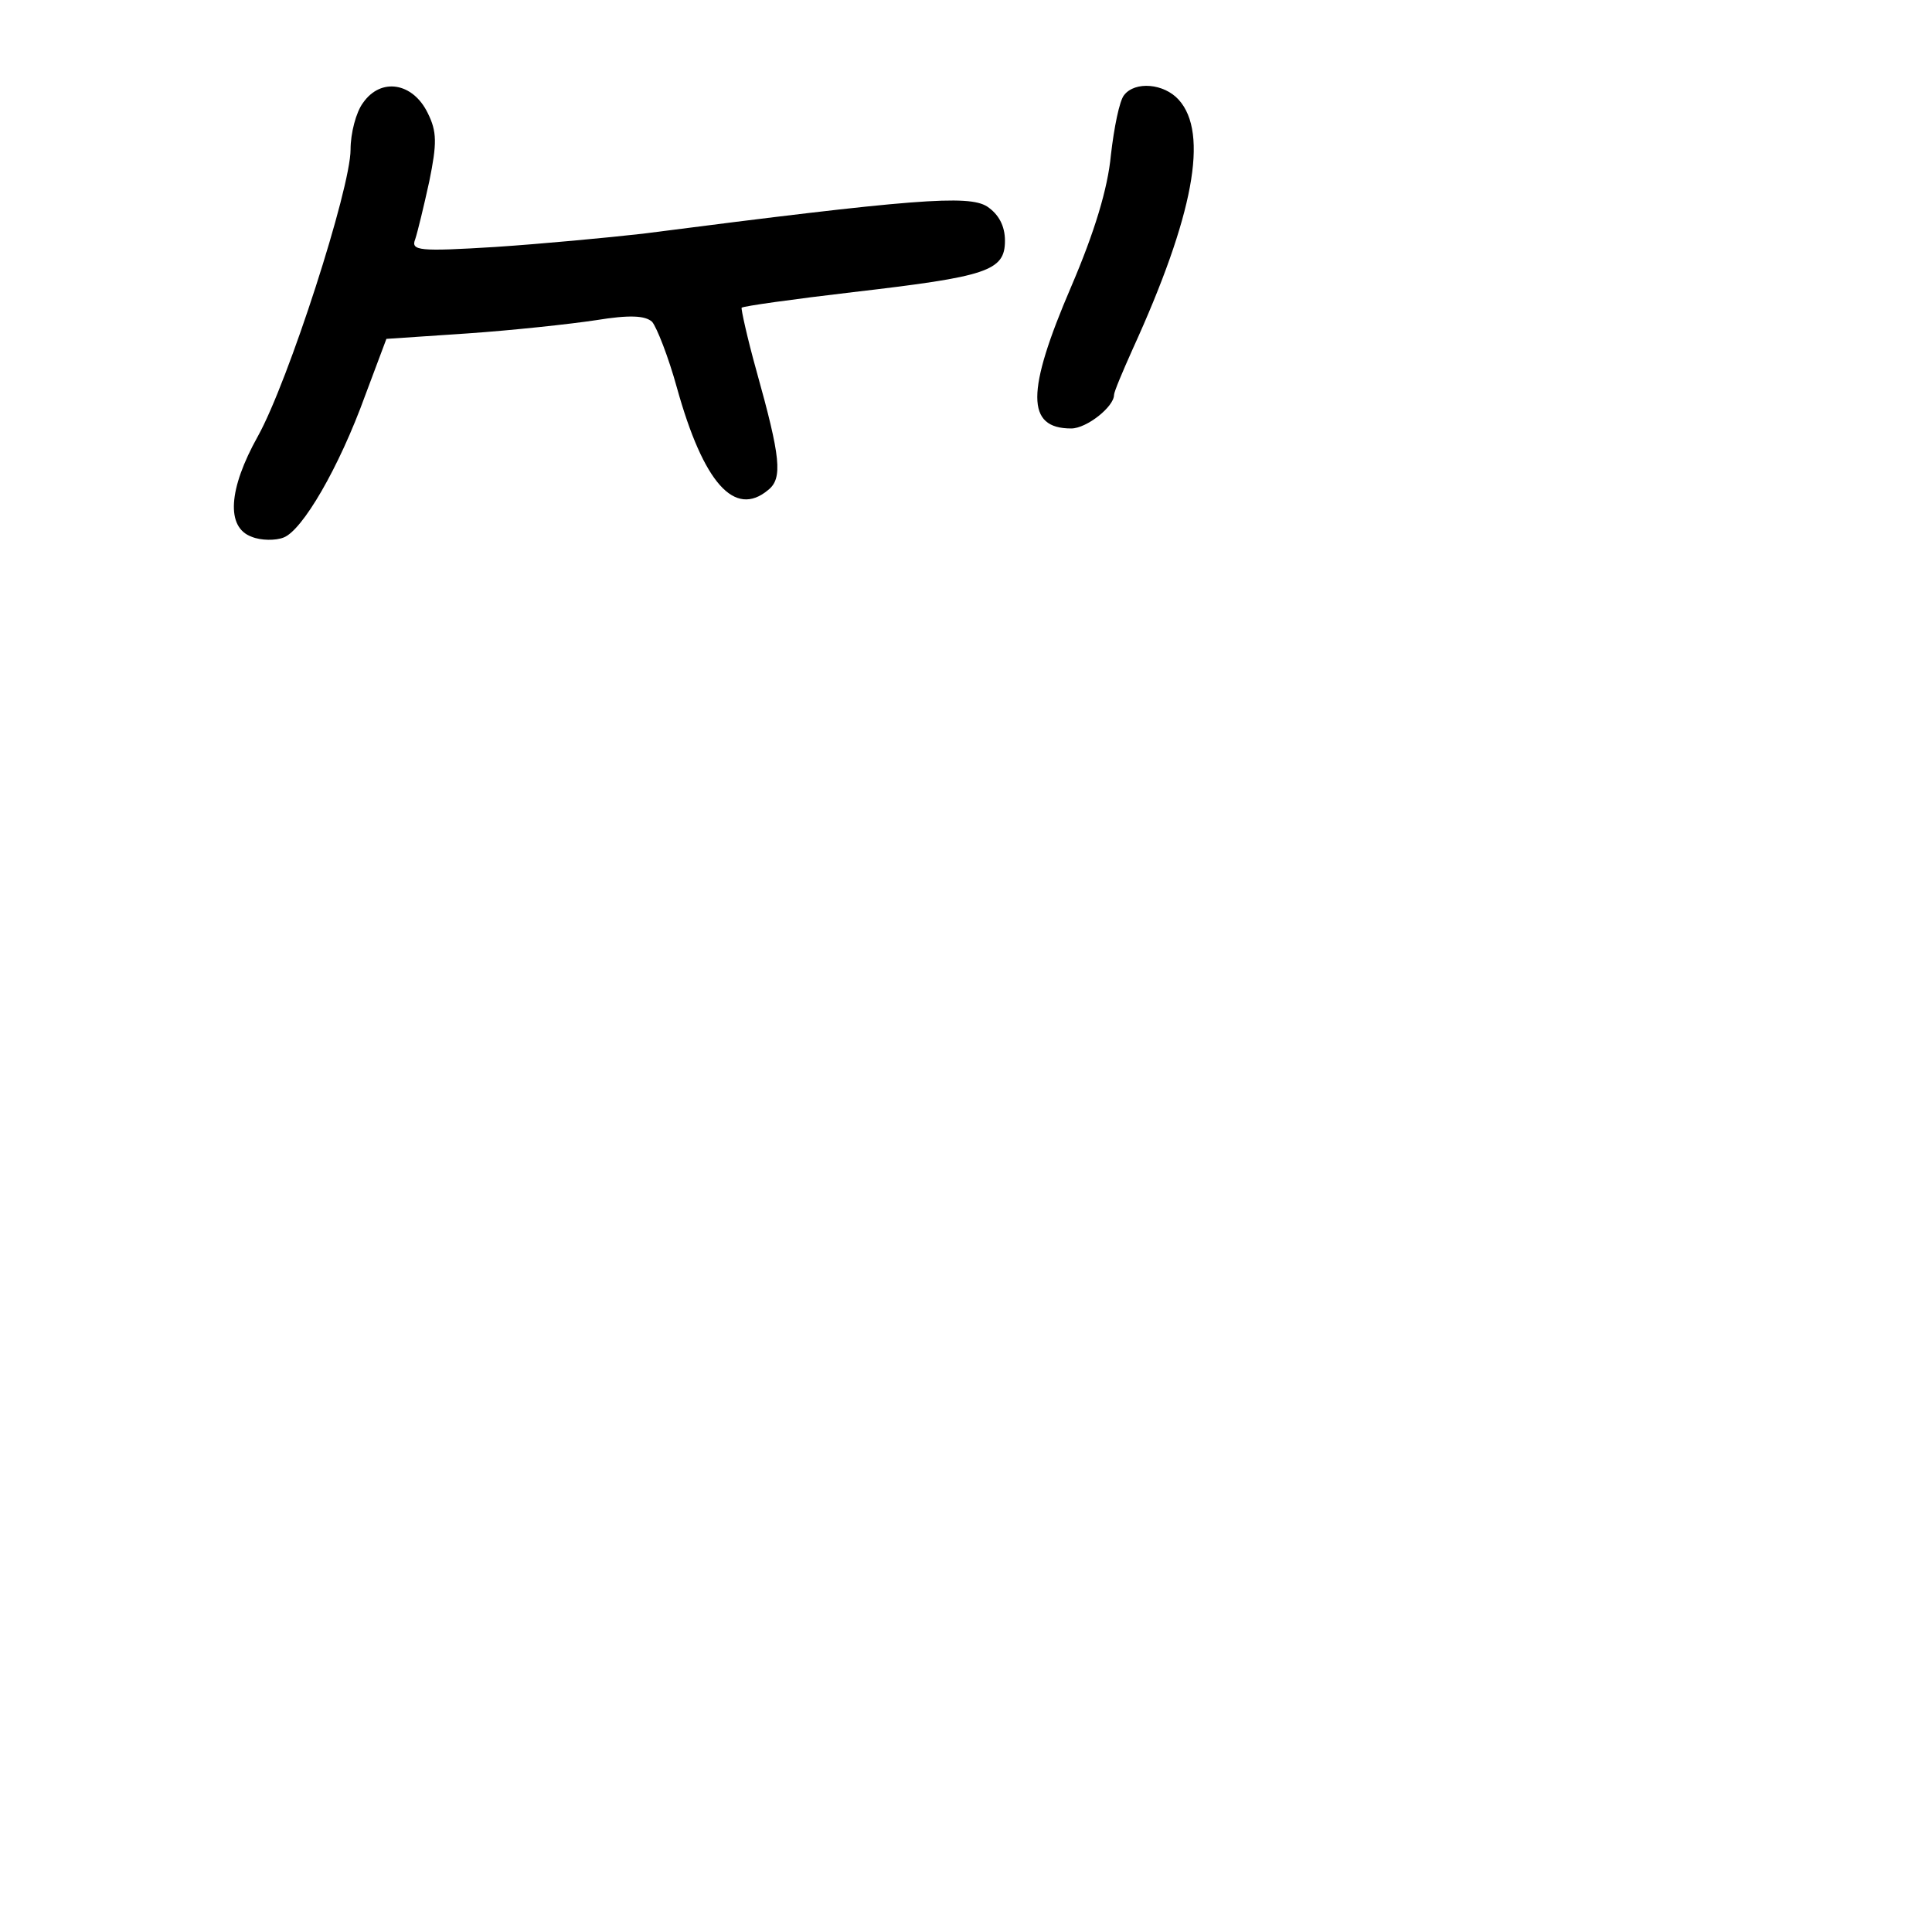 <?xml version="1.0" standalone="no"?>
<!DOCTYPE svg PUBLIC "-//W3C//DTD SVG 20010904//EN"
 "http://www.w3.org/TR/2001/REC-SVG-20010904/DTD/svg10.dtd">
<svg version="1.0" xmlns="http://www.w3.org/2000/svg"
 width="248pt" height="248pt" viewBox="0 0 248 248"
 preserveAspectRatio="xMidYMid meet">
<g transform="translate(0,248) scale(0.1,-0.1)"
fill="#000000" stroke="none">
<path d="M466 2348 c-9 -12 -16 -39 -16 -60 0 -50 -80 -298 -119 -368 -38 -68
-41 -117 -8 -129 12 -5 31 -5 41 -1 24 9 71 89 105 183 l27 72 104 7 c58 4
132 12 165 17 43 7 63 6 72 -2 6 -7 21 -45 32 -85 34 -122 74 -167 117 -131
19 15 16 42 -15 153 -12 43 -20 80 -19 81 2 2 66 11 143 20 172 20 195 27 195
66 0 19 -8 34 -23 44 -24 15 -93 10 -442 -35 -44 -5 -129 -13 -189 -17 -98 -6
-109 -5 -103 10 3 9 11 42 18 74 10 49 10 64 -2 88 -19 39 -60 46 -83 13z"/>
<path d="M1443 2358 c-6 -7 -13 -42 -17 -77 -4 -43 -21 -99 -51 -169 -58 -135
-58 -182 0 -182 20 0 55 28 55 43 0 4 11 30 24 59 78 171 98 277 59 320 -19
21 -56 24 -70 6z"/>
</g>
</svg>
